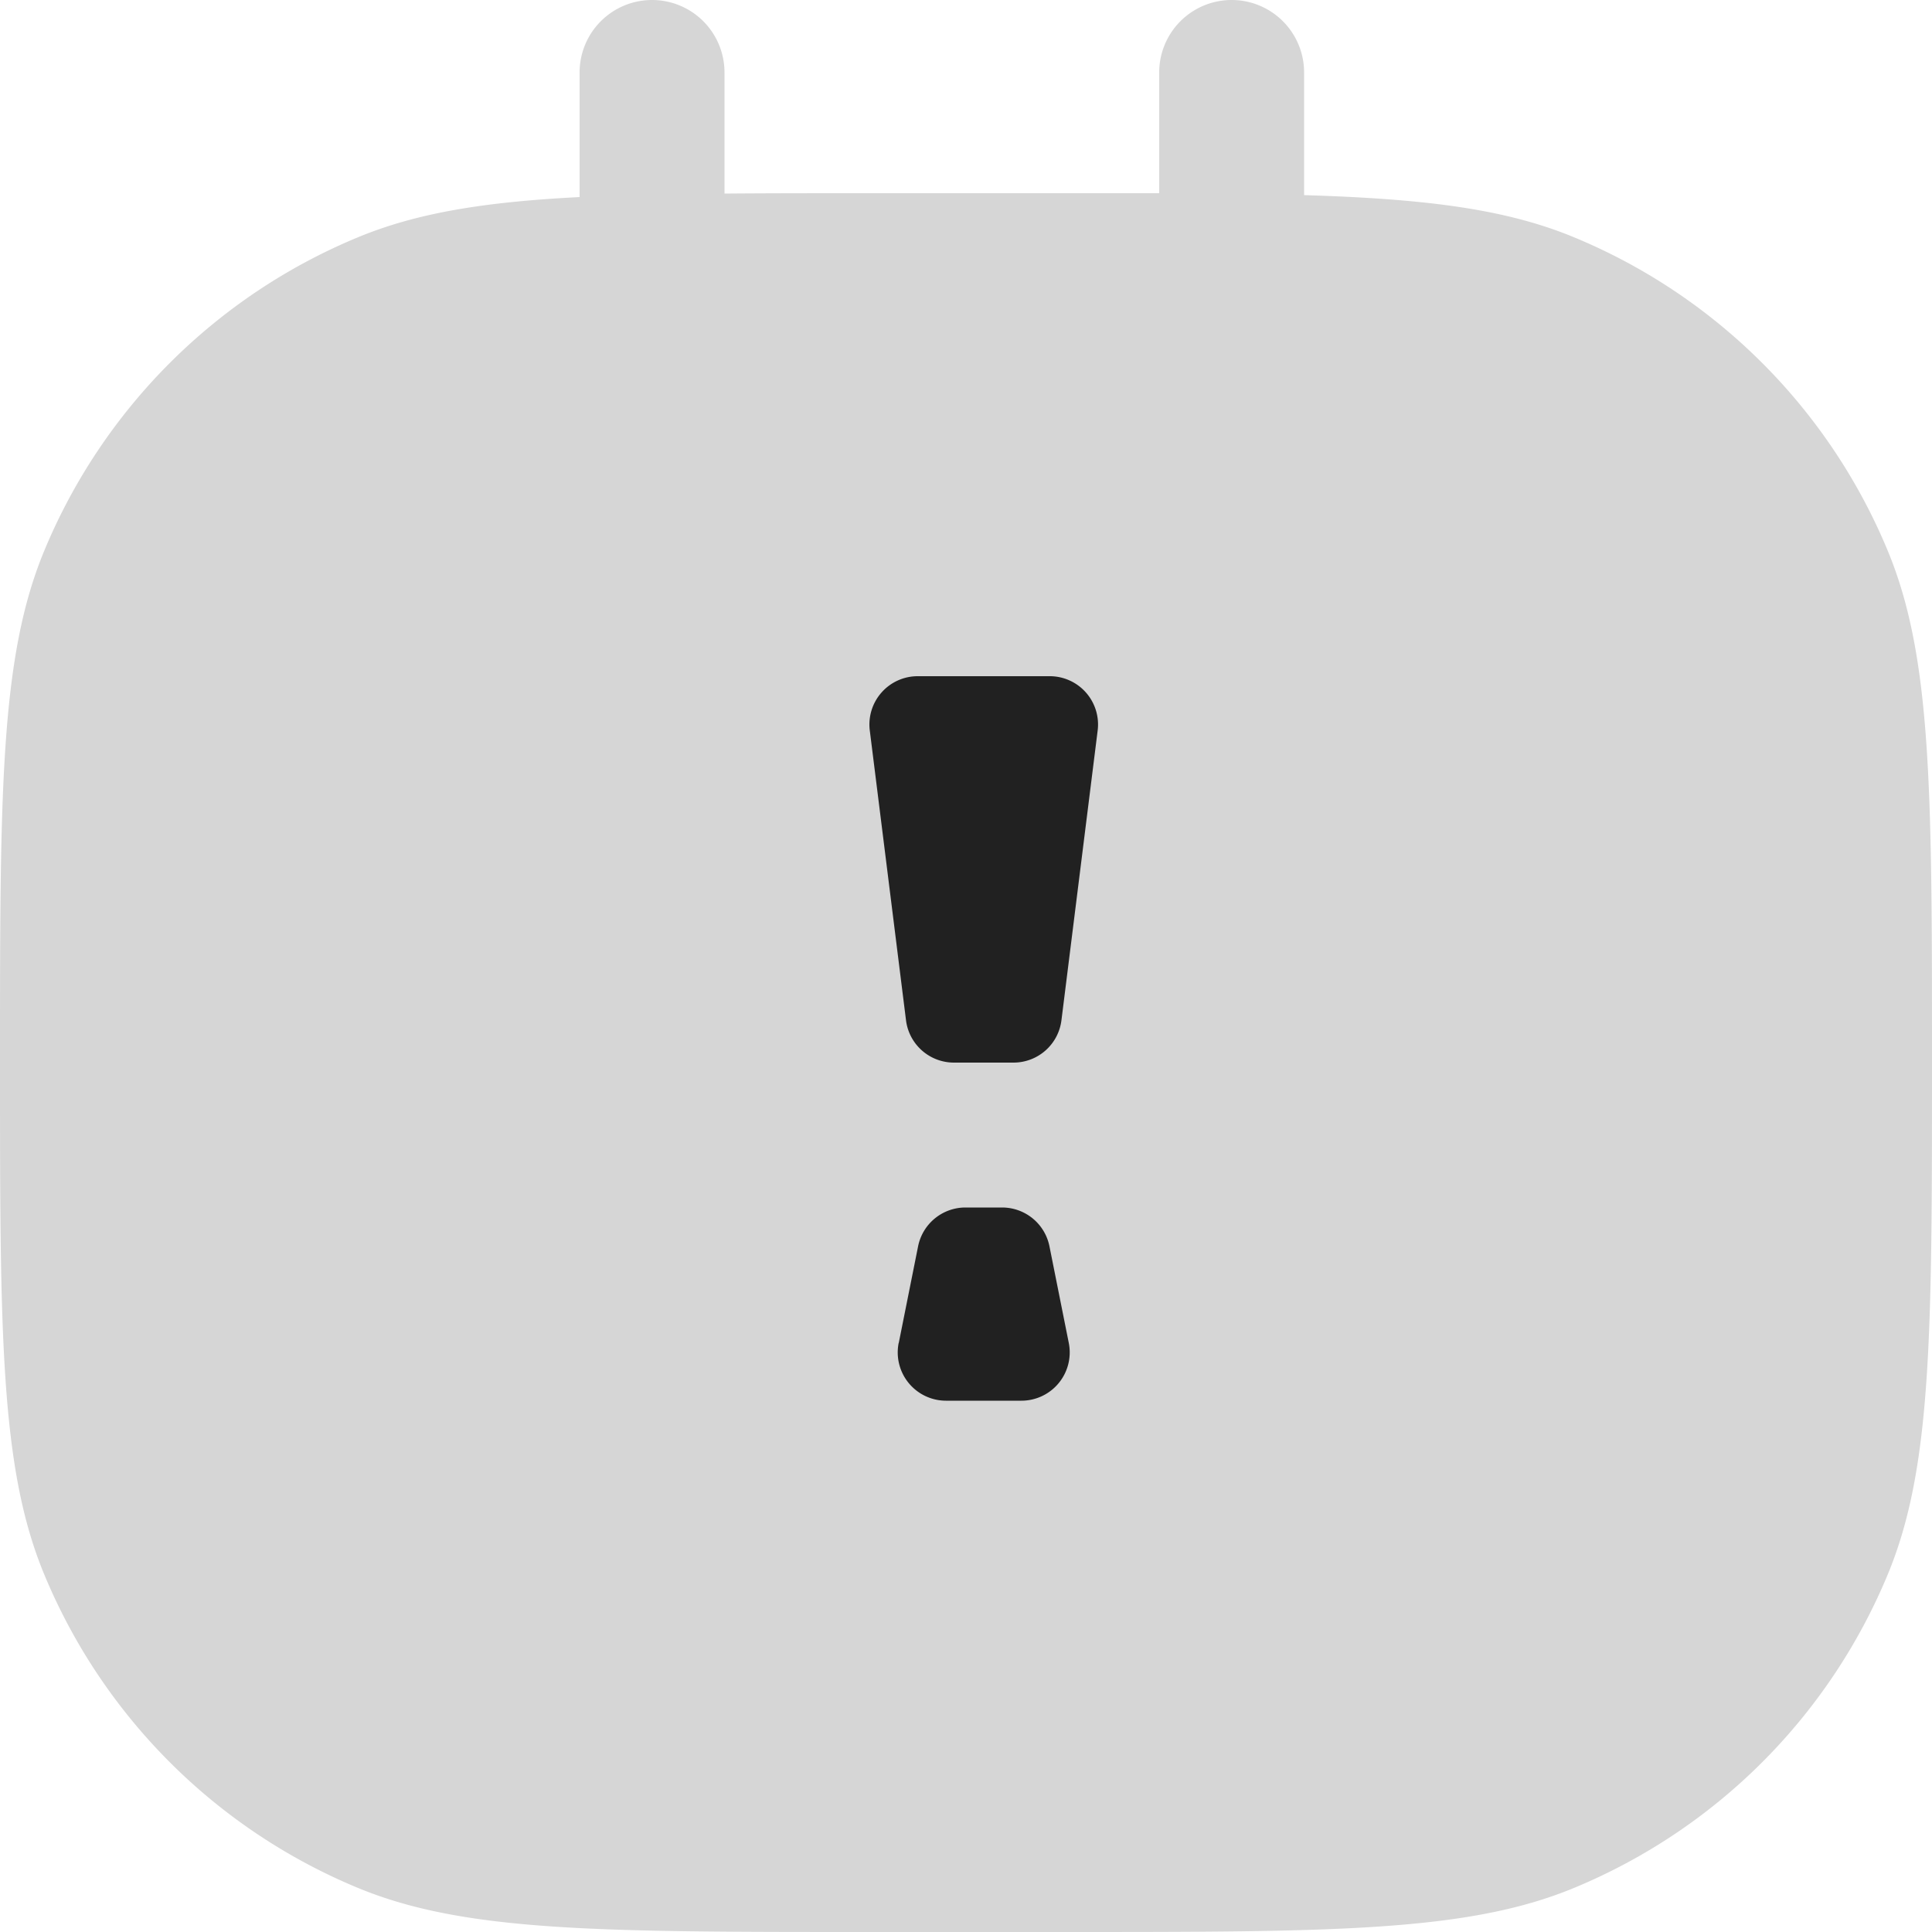 <svg xmlns="http://www.w3.org/2000/svg" width="20" height="20" fill="none" viewBox="0 0 20 20"><path fill="#D6D6D6" fill-rule="evenodd" d="M6.75 0a.75.75 0 0 1 .75.75v1.254C7.951 2 8.448 2 9 2h3V.75a.75.75 0 0 1 1.5 0v1.27c1.252.038 2.085.142 2.796.437a6 6 0 0 1 3.247 3.247C20 6.807 20 8.204 20 11c0 2.796 0 4.194-.457 5.296a6 6 0 0 1-3.247 3.247C15.194 20 13.796 20 11 20H9c-2.796 0-4.193 0-5.296-.457a6 6 0 0 1-3.247-3.247C0 15.194 0 13.796 0 11c0-2.796 0-4.193.457-5.296a6 6 0 0 1 3.247-3.247C4.316 2.203 5.018 2.09 6 2.04V.75A.75.75 0 0 1 6.75 0Z" clip-rule="evenodd"/><path fill="#212121" d="M9.004 7.562A.5.5 0 0 1 9.5 7h1.367a.5.5 0 0 1 .496.562l-.375 3a.5.5 0 0 1-.496.438h-.617a.5.5 0 0 1-.496-.438l-.375-3ZM9.303 13.902a.5.5 0 0 0 .49.598h.78a.5.5 0 0 0 .491-.598l-.2-1a.5.5 0 0 0-.49-.402h-.38a.5.5 0 0 0-.49.402l-.2 1Z"/></svg>